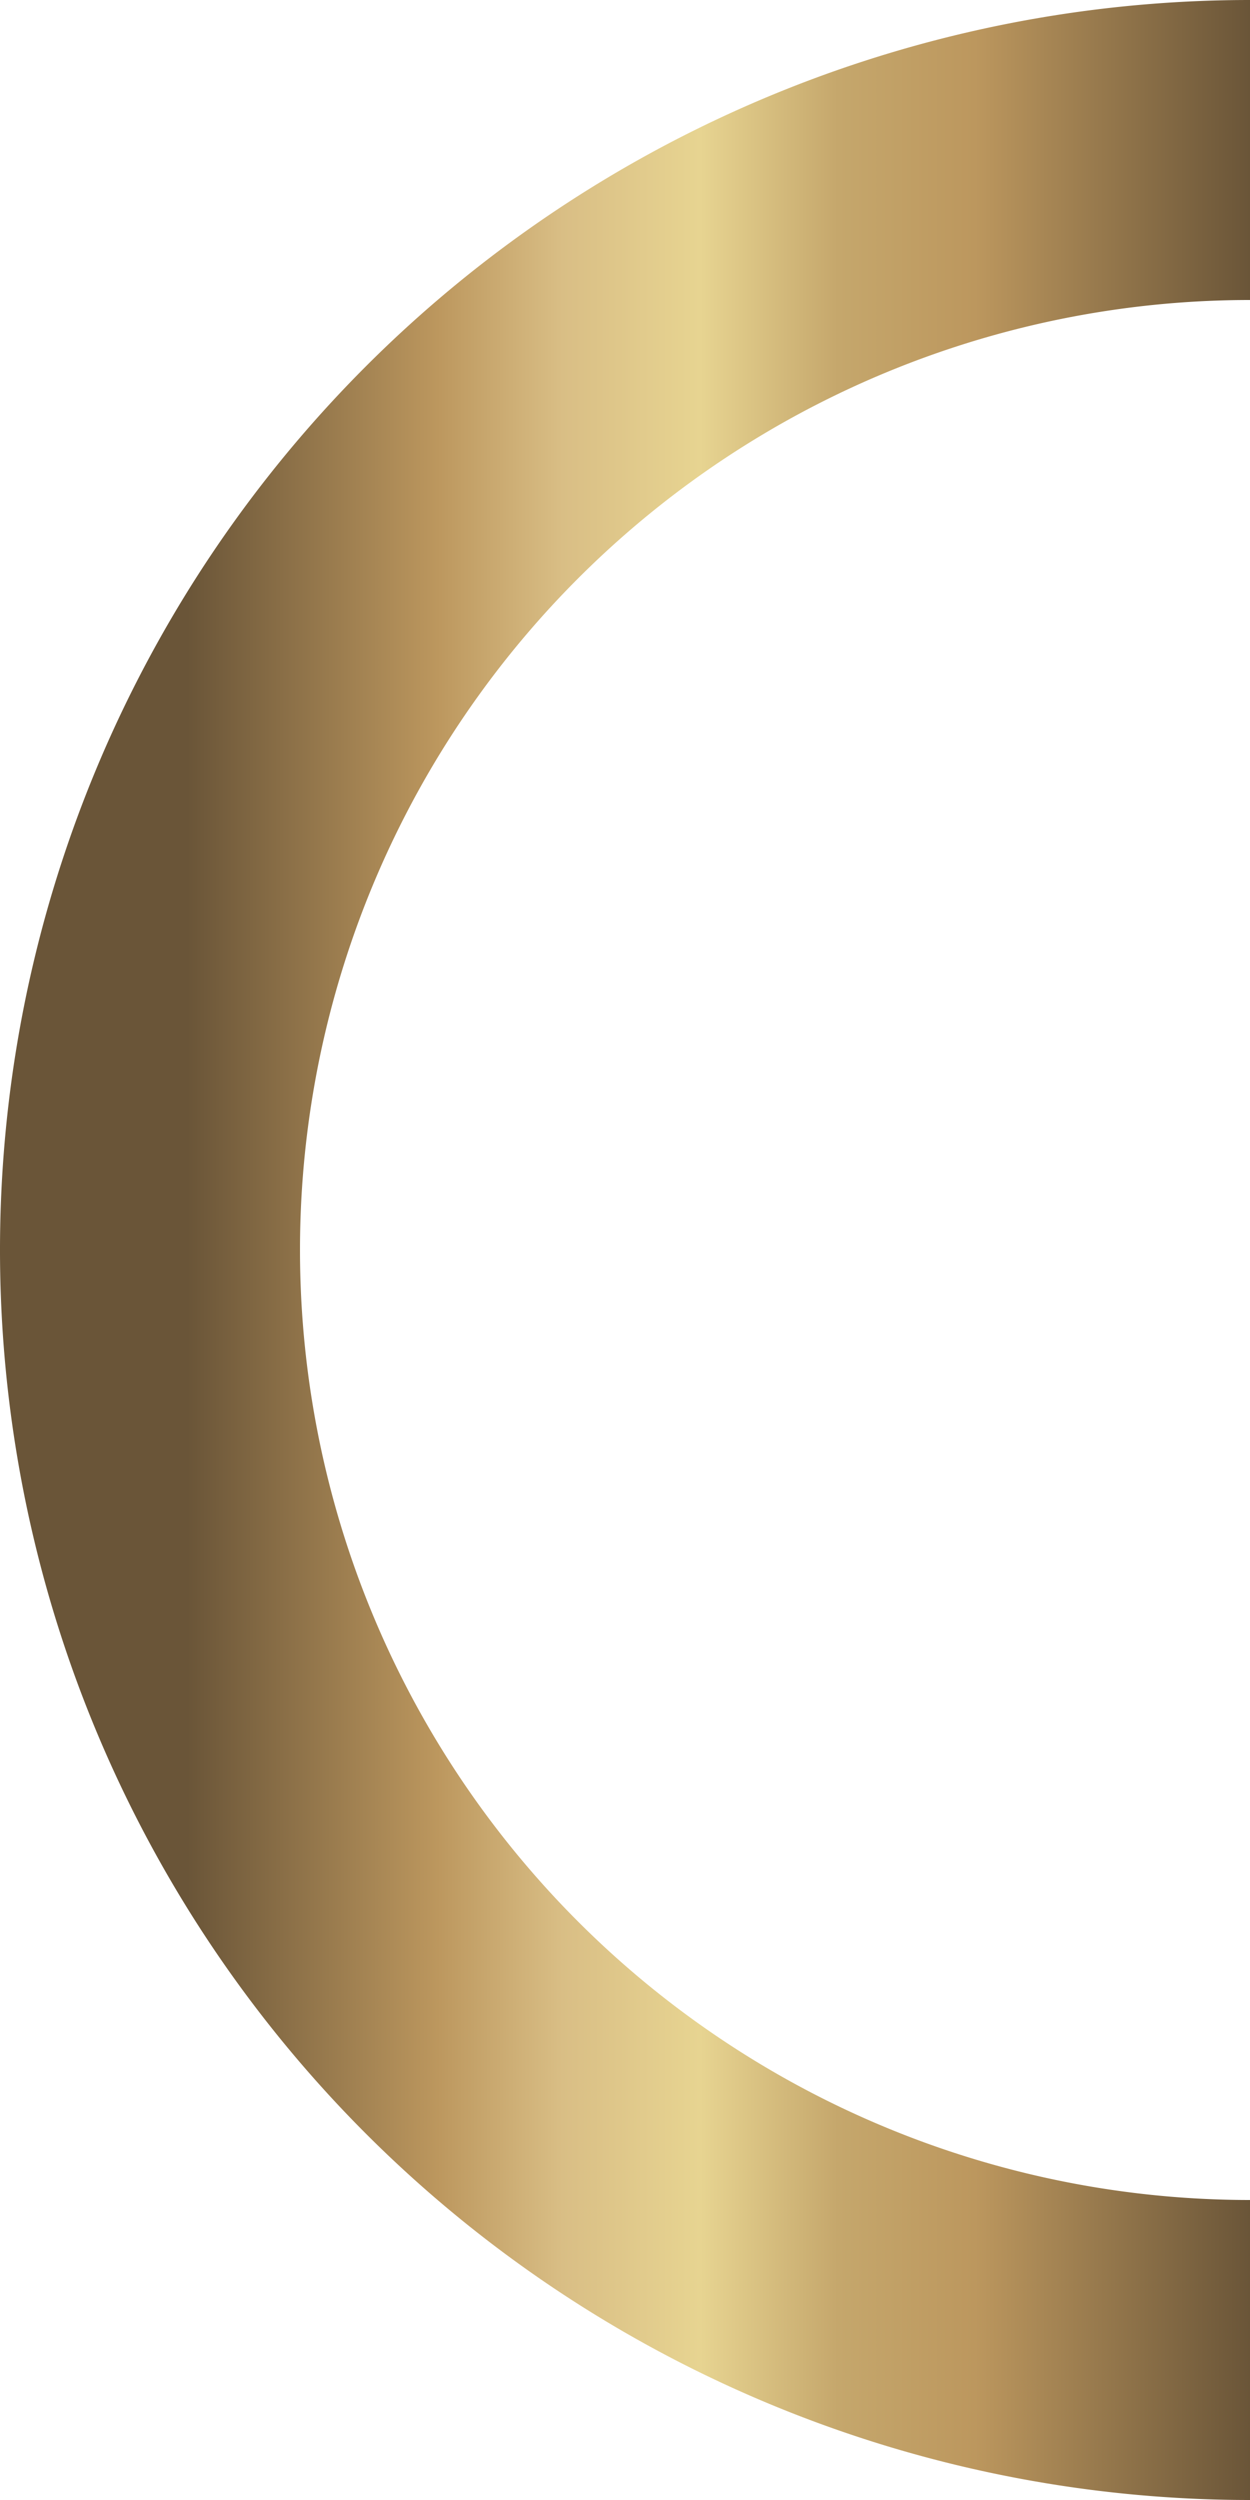 <svg xmlns="http://www.w3.org/2000/svg" xmlns:xlink="http://www.w3.org/1999/xlink" viewBox="0 0 62.5 125"><defs><linearGradient id="Degradado_sin_nombre_2" y1="62.5" x2="62.5" y2="62.5" gradientUnits="userSpaceOnUse"><stop offset="0.15" stop-color="#6a5538"/><stop offset="0.35" stop-color="#bc975e"/><stop offset="0.45" stop-color="#d9be85"/><stop offset="0.56" stop-color="#e7d491"/><stop offset="0.67" stop-color="#c5a76c"/><stop offset="0.78" stop-color="#bc975e"/><stop offset="1" stop-color="#6a5538"/></linearGradient></defs><g id="Capa_2" data-name="Capa 2"><g id="Capa_1-2" data-name="Capa 1"><path d="M62.5,117.5a55,55,0,0,1,0-110" style="fill:none;stroke-miterlimit:10;stroke-width:15px;stroke:url(#Degradado_sin_nombre_2)"/></g></g></svg>